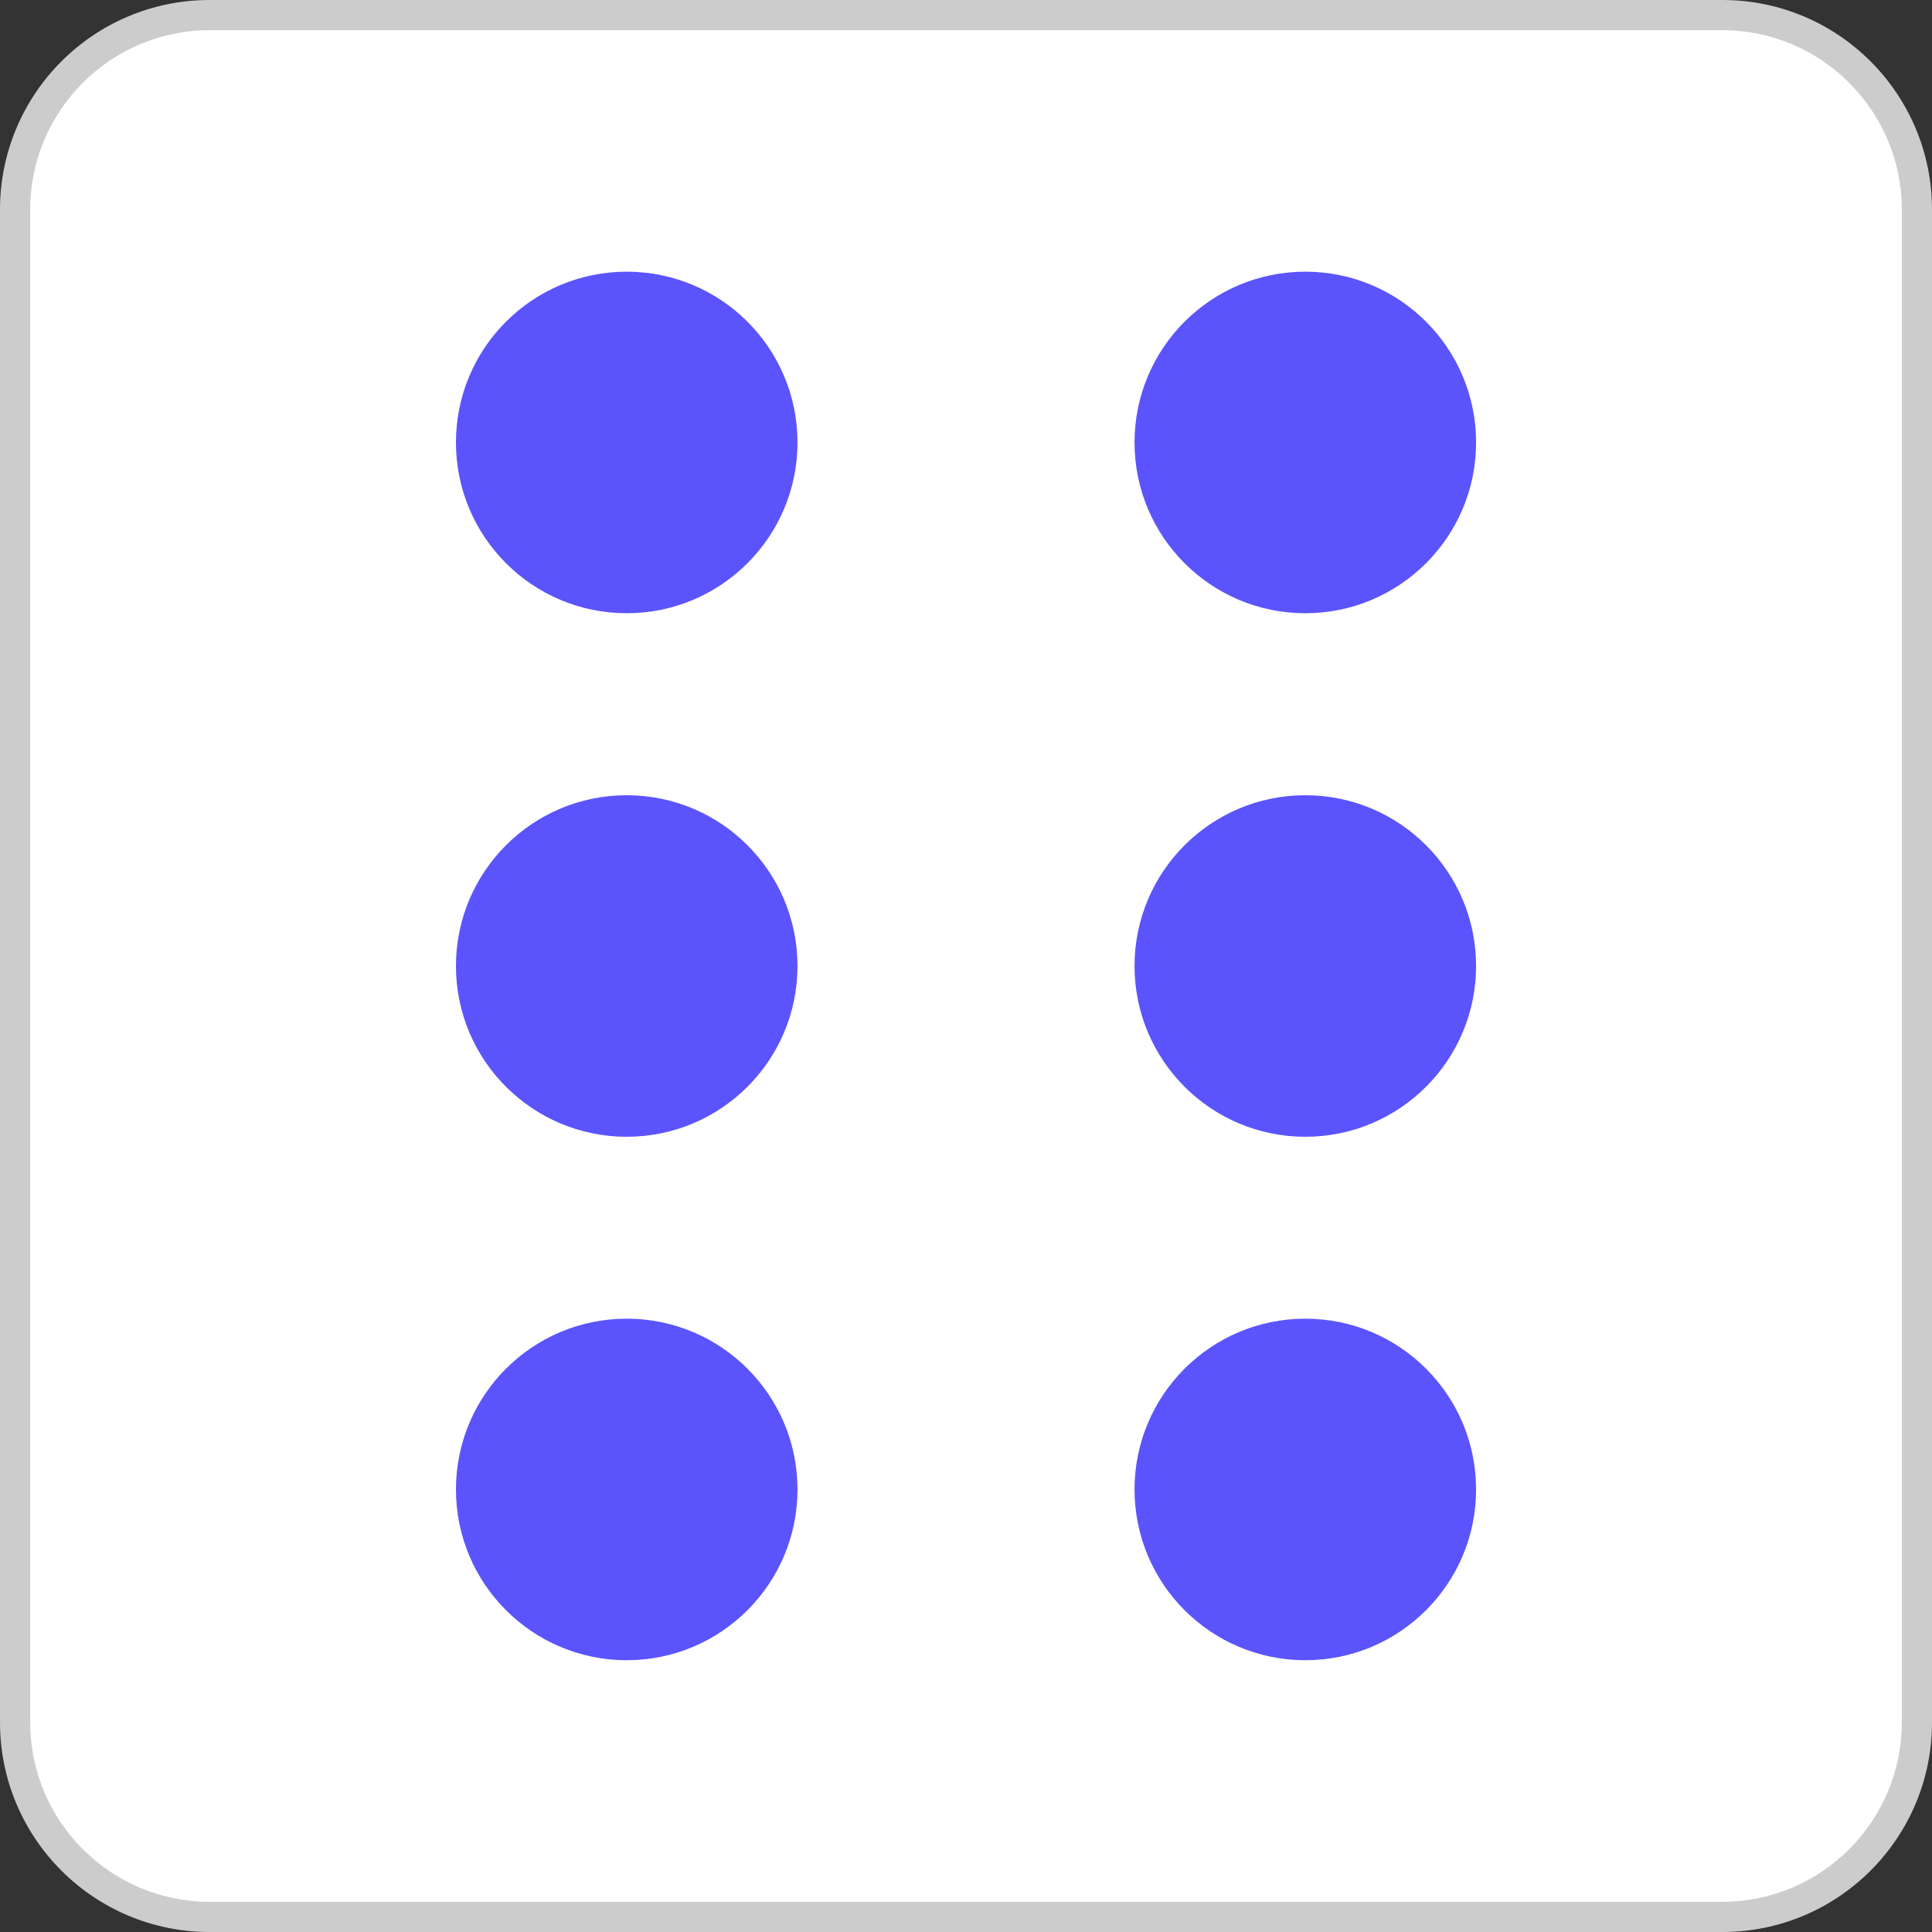 <?xml version="1.0"?>
<svg xmlns="http://www.w3.org/2000/svg" xmlns:xlink="http://www.w3.org/1999/xlink" version="1.1" id="Layer_1" x="0px" y="0px" viewBox="0 0 512 512" style="enable-background:new 0 0 512 512;" xml:space="preserve" width="512px" height="512px" class=""><rect x="0" y="0" width="512" height="512" fill="#333333" stroke="none"/><g><path style="fill:#FFFFFF;" d="M55.552,508C27.12,508,4,484.872,4,456.448V55.552C4,27.128,27.128,4,55.552,4H456.44  c28.432,0,51.552,23.128,51.552,51.552V456.44c0,28.432-23.128,51.552-51.552,51.552H55.552V508z" data-original="#FFFFFF" class=""/><path style="fill:#CCCCCC;" d="M456.448,8C482.664,8,504,29.336,504,55.552V456.44c0,26.224-21.336,47.56-47.552,47.56H55.552  C29.336,504,8,482.664,8,456.448V55.552C8,29.336,29.336,8,55.552,8H456.448 M456.448,0H55.552C24.872,0,0,24.872,0,55.552V456.44  C0,487.128,24.872,512,55.552,512H456.44c30.688,0,55.56-24.872,55.56-55.552V55.552C512,24.872,487.128,0,456.448,0L456.448,0z" data-original="#CCCCCC" class=""/><g>
	<circle style="fill:#5B54FC" cx="166.088" cy="394.72" r="45.256" data-original="#333333" class="active-path" data-old_color="#333333"/>
	<circle style="fill:#5B54FC" cx="166.088" cy="256" r="45.256" data-original="#333333" class="active-path" data-old_color="#333333"/>
	<circle style="fill:#5B54FC" cx="166.088" cy="117.256" r="45.256" data-original="#333333" class="active-path" data-old_color="#333333"/>
	<circle style="fill:#5B54FC" cx="345.92" cy="394.72" r="45.256" data-original="#333333" class="active-path" data-old_color="#333333"/>
	<circle style="fill:#5B54FC" cx="345.92" cy="256" r="45.256" data-original="#333333" class="active-path" data-old_color="#333333"/>
	<circle style="fill:#5B54FC" cx="345.92" cy="117.256" r="45.256" data-original="#333333" class="active-path" data-old_color="#333333"/>
</g></g> </svg>
